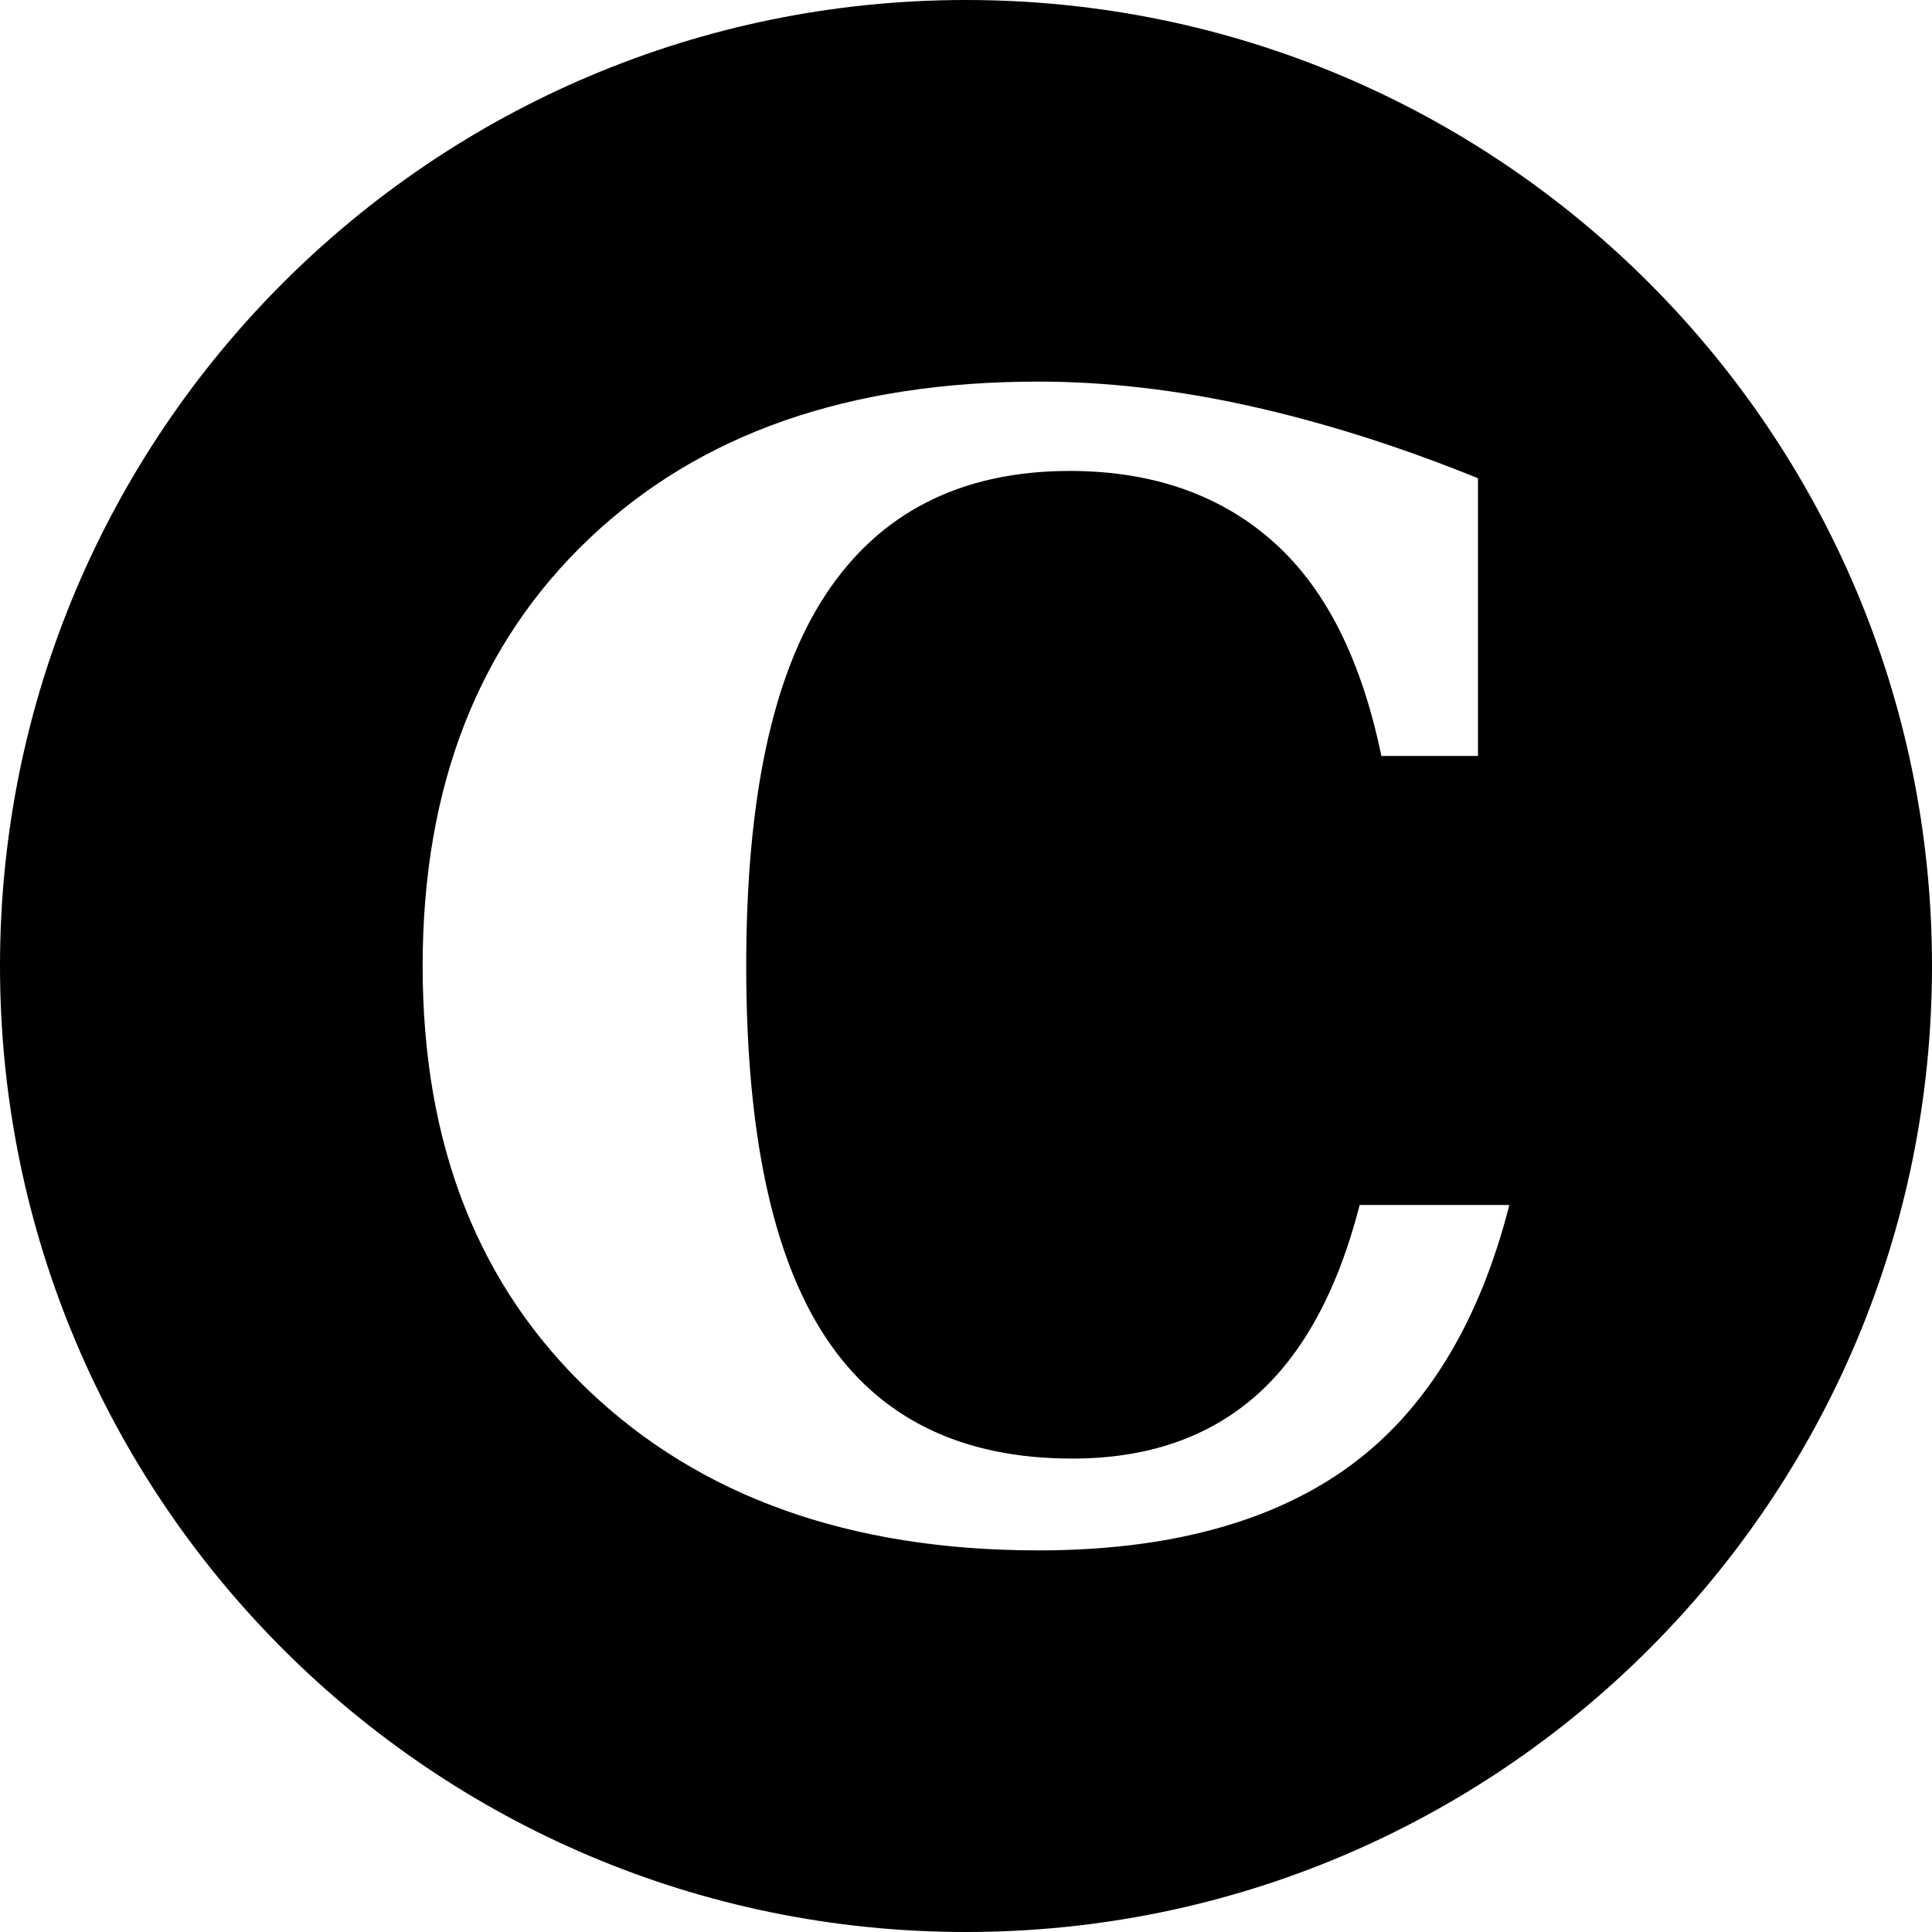 <?xml version="1.0" encoding="UTF-8" standalone="no"?>
<!-- Created with Inkscape (http://www.inkscape.org/) -->
<!-- icons-mk created by Matthias Kuhnel (2019), reuseIT, https://reuseproject.org -->

<svg
   xmlns:dc="http://purl.org/dc/elements/1.1/"
   xmlns:cc="http://creativecommons.org/ns#"
   xmlns:rdf="http://www.w3.org/1999/02/22-rdf-syntax-ns#"
   xmlns:svg="http://www.w3.org/2000/svg"
   xmlns="http://www.w3.org/2000/svg"
   version="1.1"
   width="25"
   height="25"
   id="svg">
  <defs
     id="defs" />
  <g
     transform="translate(0,-1027.362)"
     id="icons-mk">
    <path
       d="m 12.5,1027.362 c -6.904,0 -12.5,5.596 -12.5,12.5 0,6.904 5.596,12.5 12.5,12.5 6.904,0 12.5,-5.596 12.5,-12.5 0,-6.904 -5.596,-12.5 -12.5,-12.5 z m 0.938,4.938 c 0.865,0 1.781,0.104 2.718,0.312 0.938,0.208 1.921,0.514 2.969,0.938 l 0,3.594 -1.25,0 c -0.254,-1.224 -0.704,-2.141 -1.375,-2.75 -0.671,-0.609 -1.556,-0.938 -2.656,-0.938 -1.42,0 -2.466,0.549 -3.156,1.594 -0.691,1.045 -1.032,2.644 -1.032,4.812 0,2.168 0.341,3.771 1.032,4.812 0.69,1.042 1.755,1.562 3.187,1.562 0.97,0 1.76,-0.272 2.375,-0.812 0.615,-0.54 1.064,-1.375 1.344,-2.469 l 1.937,0 c -0.384,1.504 -1.066,2.646 -2.062,3.375 -0.996,0.729 -2.352,1.094 -4.031,1.094 -2.461,0 -4.384,-0.705 -5.813,-2.062 -1.429,-1.357 -2.156,-3.176 -2.156,-5.5 0,-2.331 0.727,-4.174 2.156,-5.531 1.429,-1.357 3.352,-2.031 5.813,-2.031 z"
       id="copyright"
       style="fill:#000000;fill-opacity:1;stroke:none" />
  </g>
</svg>

